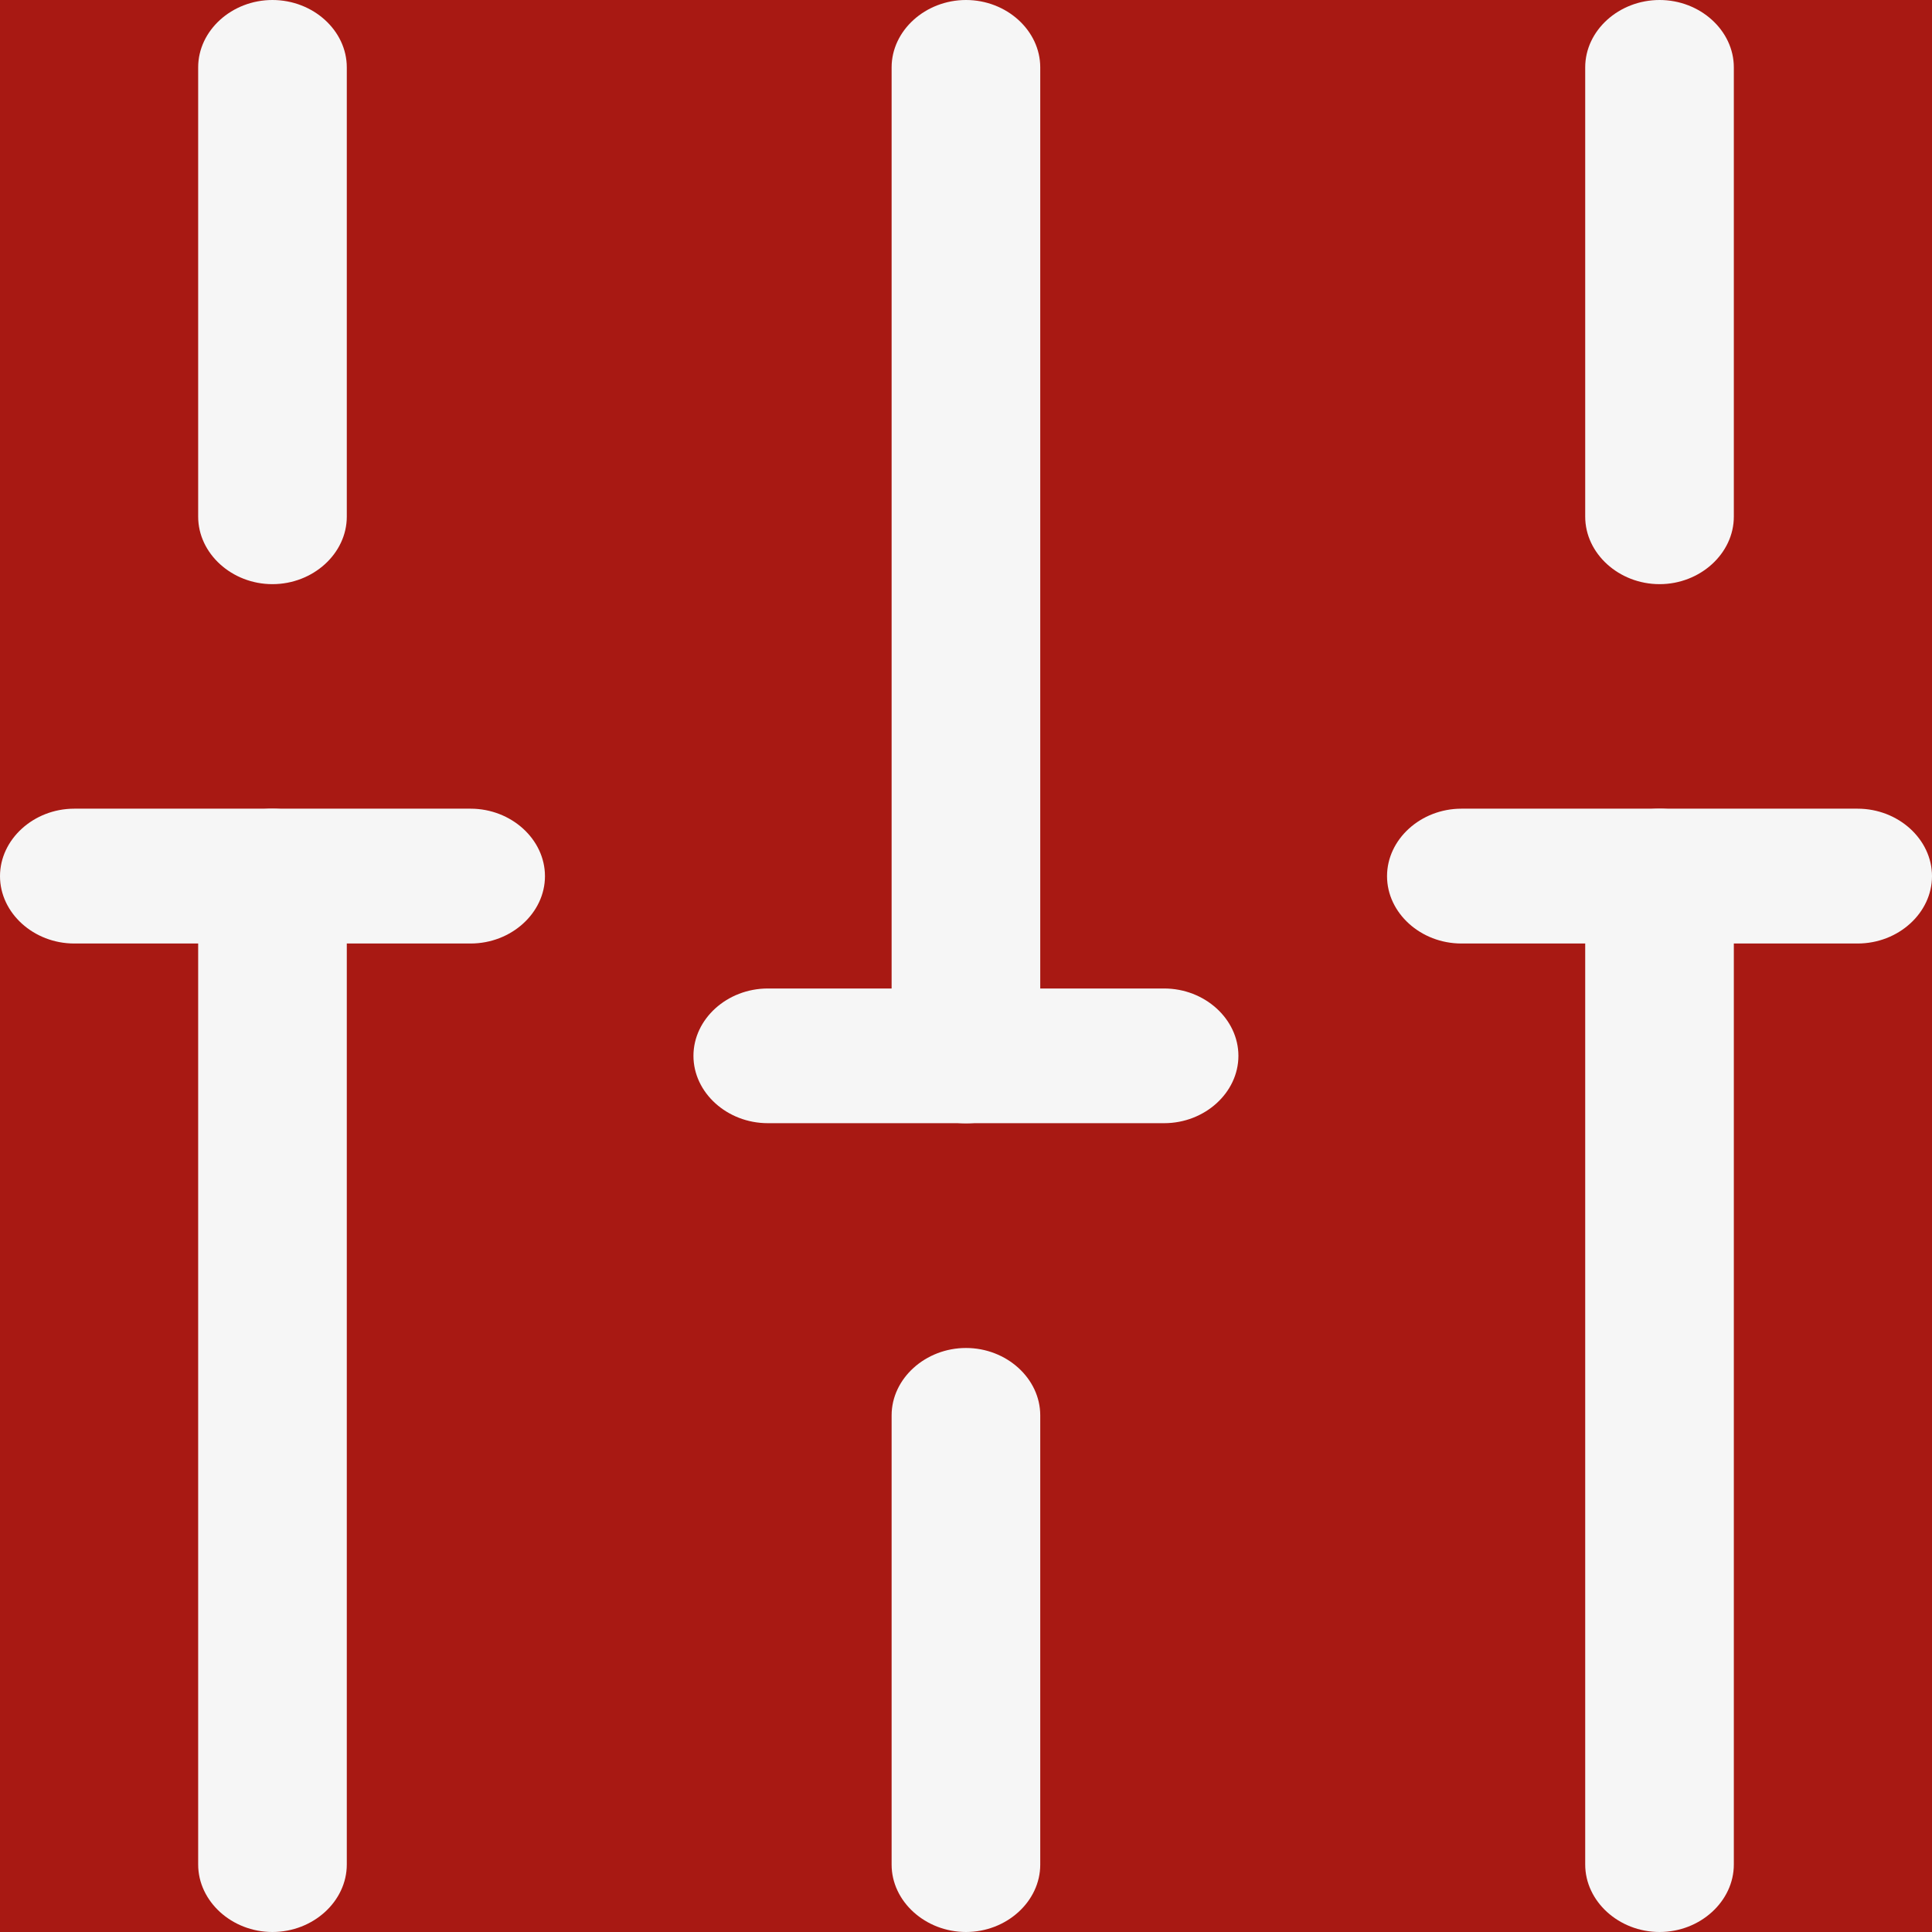 <svg width="14" height="14" viewBox="0 0 14 14" fill="none" xmlns="http://www.w3.org/2000/svg">
<rect width="14" height="14" fill="#1E1E1E"/>
<g id="listing page mobile" clip-path="url(#clip0_0_1)">
<rect width="393" height="5258" transform="translate(-52 -487)" fill="#F3F2F2"/>
<g id="Group 72">
<g id="Rectangle 41" filter="url(#filter0_d_0_1)">
<rect x="-22" y="-370" width="333" height="523" rx="20" fill="#A81913"/>
</g>
<g id="Group 71">
<g id="Group 28">
<g id="&#240;&#159;&#166;&#134; icon &#34;setting 5&#34;">
<g id="Group">
<path id="Vector" d="M12.026 14C11.731 14 11.487 13.778 11.487 13.511V6.349C11.487 6.082 11.731 5.86 12.026 5.86C12.32 5.86 12.564 6.082 12.564 6.349V13.511C12.564 13.778 12.32 14 12.026 14Z" fill="#F6F6F6"/>
<path id="Vector_2" d="M12.026 4.233C11.731 4.233 11.487 4.011 11.487 3.744V0.488C11.487 0.221 11.731 0 12.026 0C12.32 0 12.564 0.221 12.564 0.488V3.744C12.564 4.011 12.32 4.233 12.026 4.233Z" fill="#F6F6F6"/>
<path id="Vector_3" d="M7 14C6.706 14 6.461 13.779 6.461 13.512V10.256C6.461 9.989 6.706 9.768 7 9.768C7.294 9.768 7.538 9.989 7.538 10.256V13.512C7.538 13.779 7.294 14 7 14Z" fill="#F6F6F6"/>
<path id="Vector_4" d="M7 8.14C6.706 8.14 6.461 7.918 6.461 7.651V0.488C6.461 0.221 6.706 0 7 0C7.294 0 7.538 0.221 7.538 0.488V7.651C7.538 7.918 7.294 8.14 7 8.14Z" fill="#F6F6F6"/>
<path id="Vector_5" d="M1.974 14C1.68 14 1.436 13.778 1.436 13.511V6.349C1.436 6.082 1.68 5.86 1.974 5.86C2.269 5.86 2.513 6.082 2.513 6.349V13.511C2.513 13.778 2.269 14 1.974 14Z" fill="#F6F6F6"/>
<path id="Vector_6" d="M1.974 4.233C1.68 4.233 1.436 4.011 1.436 3.744V0.488C1.436 0.221 1.68 0 1.974 0C2.269 0 2.513 0.221 2.513 0.488V3.744C2.513 4.011 2.269 4.233 1.974 4.233Z" fill="#F6F6F6"/>
<path id="Vector_7" d="M3.41 6.837H0.538C0.244 6.837 0 6.616 0 6.349C0 6.082 0.244 5.86 0.538 5.86H3.41C3.705 5.86 3.949 6.082 3.949 6.349C3.949 6.616 3.705 6.837 3.41 6.837Z" fill="#F6F6F6"/>
<path id="Vector_8" d="M13.461 6.837H10.59C10.295 6.837 10.051 6.616 10.051 6.349C10.051 6.082 10.295 5.86 10.59 5.86H13.461C13.756 5.86 14 6.082 14 6.349C14 6.616 13.756 6.837 13.461 6.837Z" fill="#F6F6F6"/>
<path id="Vector_9" d="M8.436 8.139H5.564C5.269 8.139 5.025 7.918 5.025 7.651C5.025 7.384 5.269 7.163 5.564 7.163H8.436C8.73 7.163 8.974 7.384 8.974 7.651C8.974 7.918 8.73 8.139 8.436 8.139Z" fill="#F6F6F6"/>
</g>
</g>
</g>
</g>
</g>
</g>
<defs>
<filter id="filter0_d_0_1" x="-48" y="-390" width="393" height="583" filterUnits="userSpaceOnUse" color-interpolation-filters="sRGB">
<feFlood flood-opacity="0" result="BackgroundImageFix"/>
<feColorMatrix in="SourceAlpha" type="matrix" values="0 0 0 0 0 0 0 0 0 0 0 0 0 0 0 0 0 0 127 0" result="hardAlpha"/>
<feOffset dx="4" dy="10"/>
<feGaussianBlur stdDeviation="15"/>
<feComposite in2="hardAlpha" operator="out"/>
<feColorMatrix type="matrix" values="0 0 0 0 0 0 0 0 0 0 0 0 0 0 0 0 0 0 0.1 0"/>
<feBlend mode="normal" in2="BackgroundImageFix" result="effect1_dropShadow_0_1"/>
<feBlend mode="normal" in="SourceGraphic" in2="effect1_dropShadow_0_1" result="shape"/>
</filter>
<clipPath id="clip0_0_1">
<rect width="393" height="5258" fill="white" transform="translate(-52 -487)"/>
</clipPath>
</defs>
</svg>
